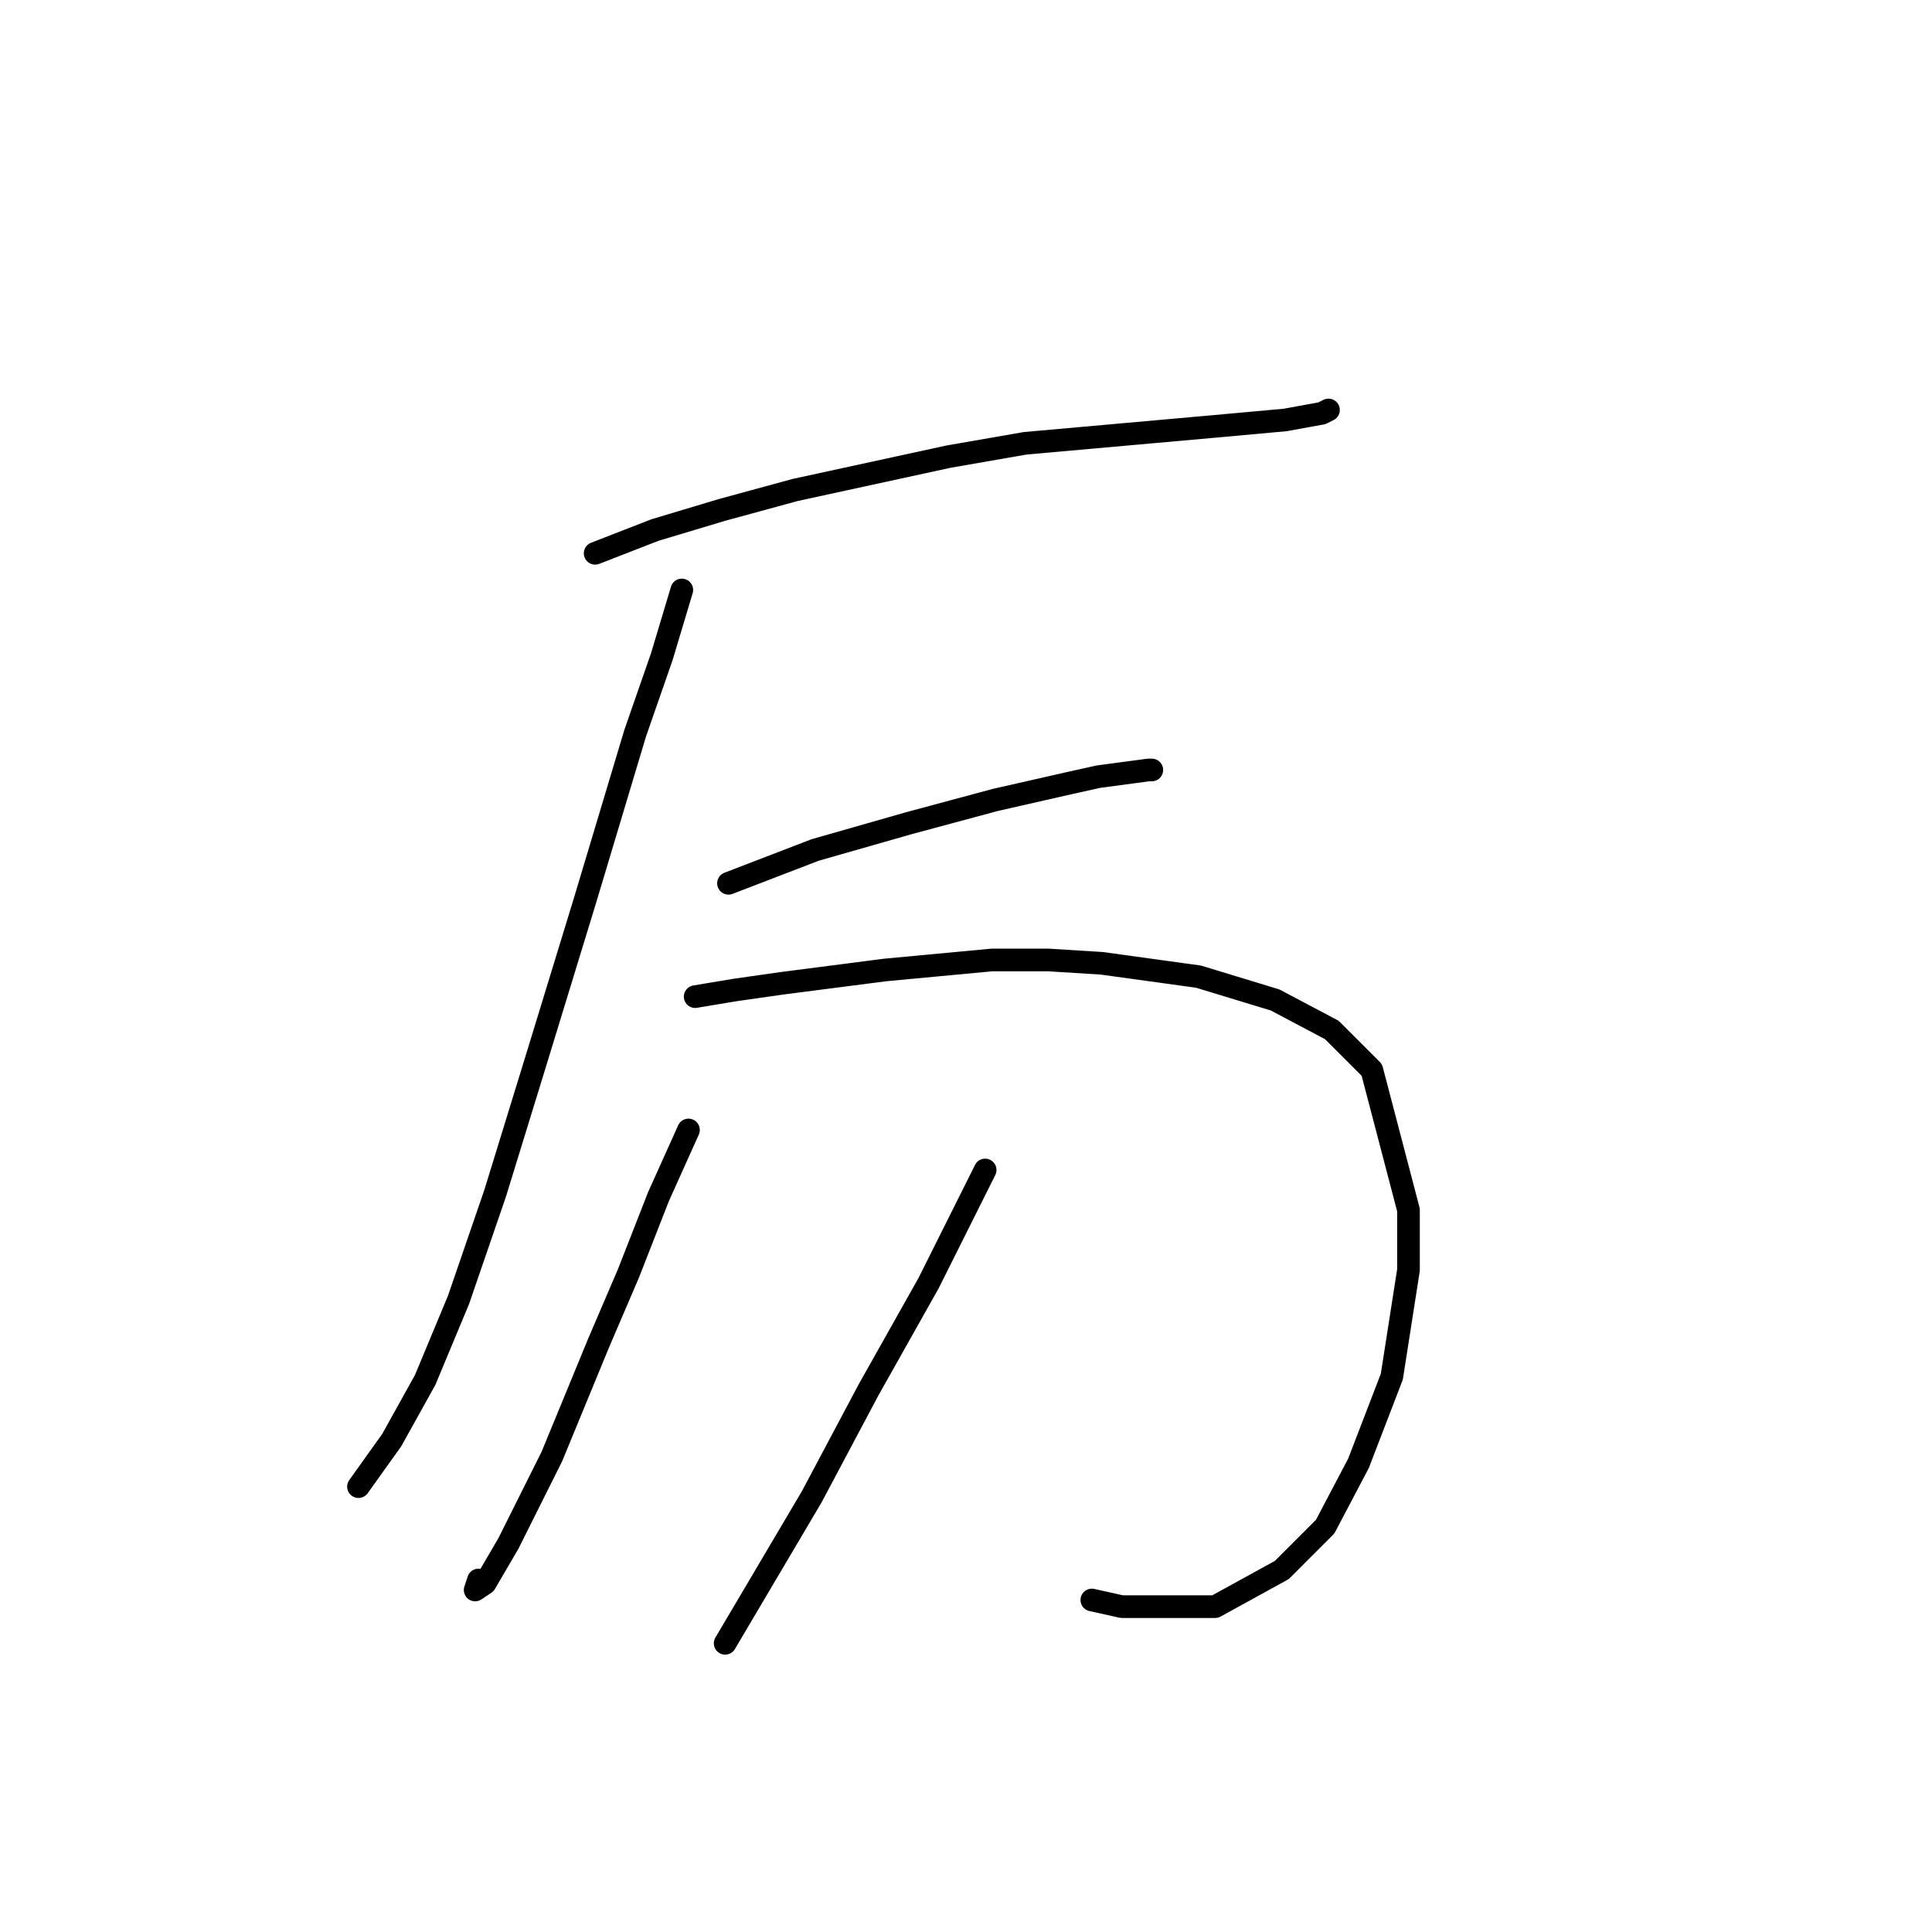 <?xml version="1.0" standalone="no"?>
    <svg width="256" height="256" xmlns="http://www.w3.org/2000/svg" version="1.1">
    <polyline stroke="black" stroke-width="3" stroke-linecap="round" fill="transparent" stroke-linejoin="round" points="78.86 73.316 86.811 70.224 95.644 67.574 105.362 64.924 125.679 60.507 135.838 58.74 160.573 56.531 170.29 55.648 175.148 54.765 176.032 54.323 176.032 54.323 " />
        <polyline stroke="black" stroke-width="3" stroke-linecap="round" fill="transparent" stroke-linejoin="round" points="90.344 78.174 87.694 87.008 84.16 97.167 77.535 119.251 70.91 140.894 65.609 158.12 60.751 172.254 56.334 182.855 51.917 190.805 47.5 196.989 47.5 196.989 " />
        <polyline stroke="black" stroke-width="3" stroke-linecap="round" fill="transparent" stroke-linejoin="round" points="96.528 117.043 108.012 112.626 120.379 109.092 131.863 106.001 141.58 103.792 145.555 102.909 152.181 102.025 152.622 102.025 152.622 102.025 " />
        <polyline stroke="black" stroke-width="3" stroke-linecap="round" fill="transparent" stroke-linejoin="round" points="92.111 132.06 97.411 131.177 103.595 130.294 117.287 128.527 131.421 127.202 138.93 127.202 145.997 127.643 158.806 129.41 168.965 132.502 176.473 136.477 181.774 141.777 186.632 160.328 186.632 168.279 184.424 182.413 180.007 193.897 175.59 202.289 169.848 208.031 161.014 212.889 148.647 212.889 144.672 212.006 144.672 212.006 " />
        <polyline stroke="black" stroke-width="3" stroke-linecap="round" fill="transparent" stroke-linejoin="round" points="91.227 149.728 87.252 158.562 83.277 168.721 79.302 177.996 73.118 193.013 67.376 204.497 64.284 209.798 62.959 210.681 63.401 209.356 63.401 209.356 " />
        <polyline stroke="black" stroke-width="3" stroke-linecap="round" fill="transparent" stroke-linejoin="round" points="130.538 155.028 127.004 162.095 123.029 170.046 115.079 184.18 107.57 198.314 96.086 217.748 96.086 217.748 " />
        </svg>